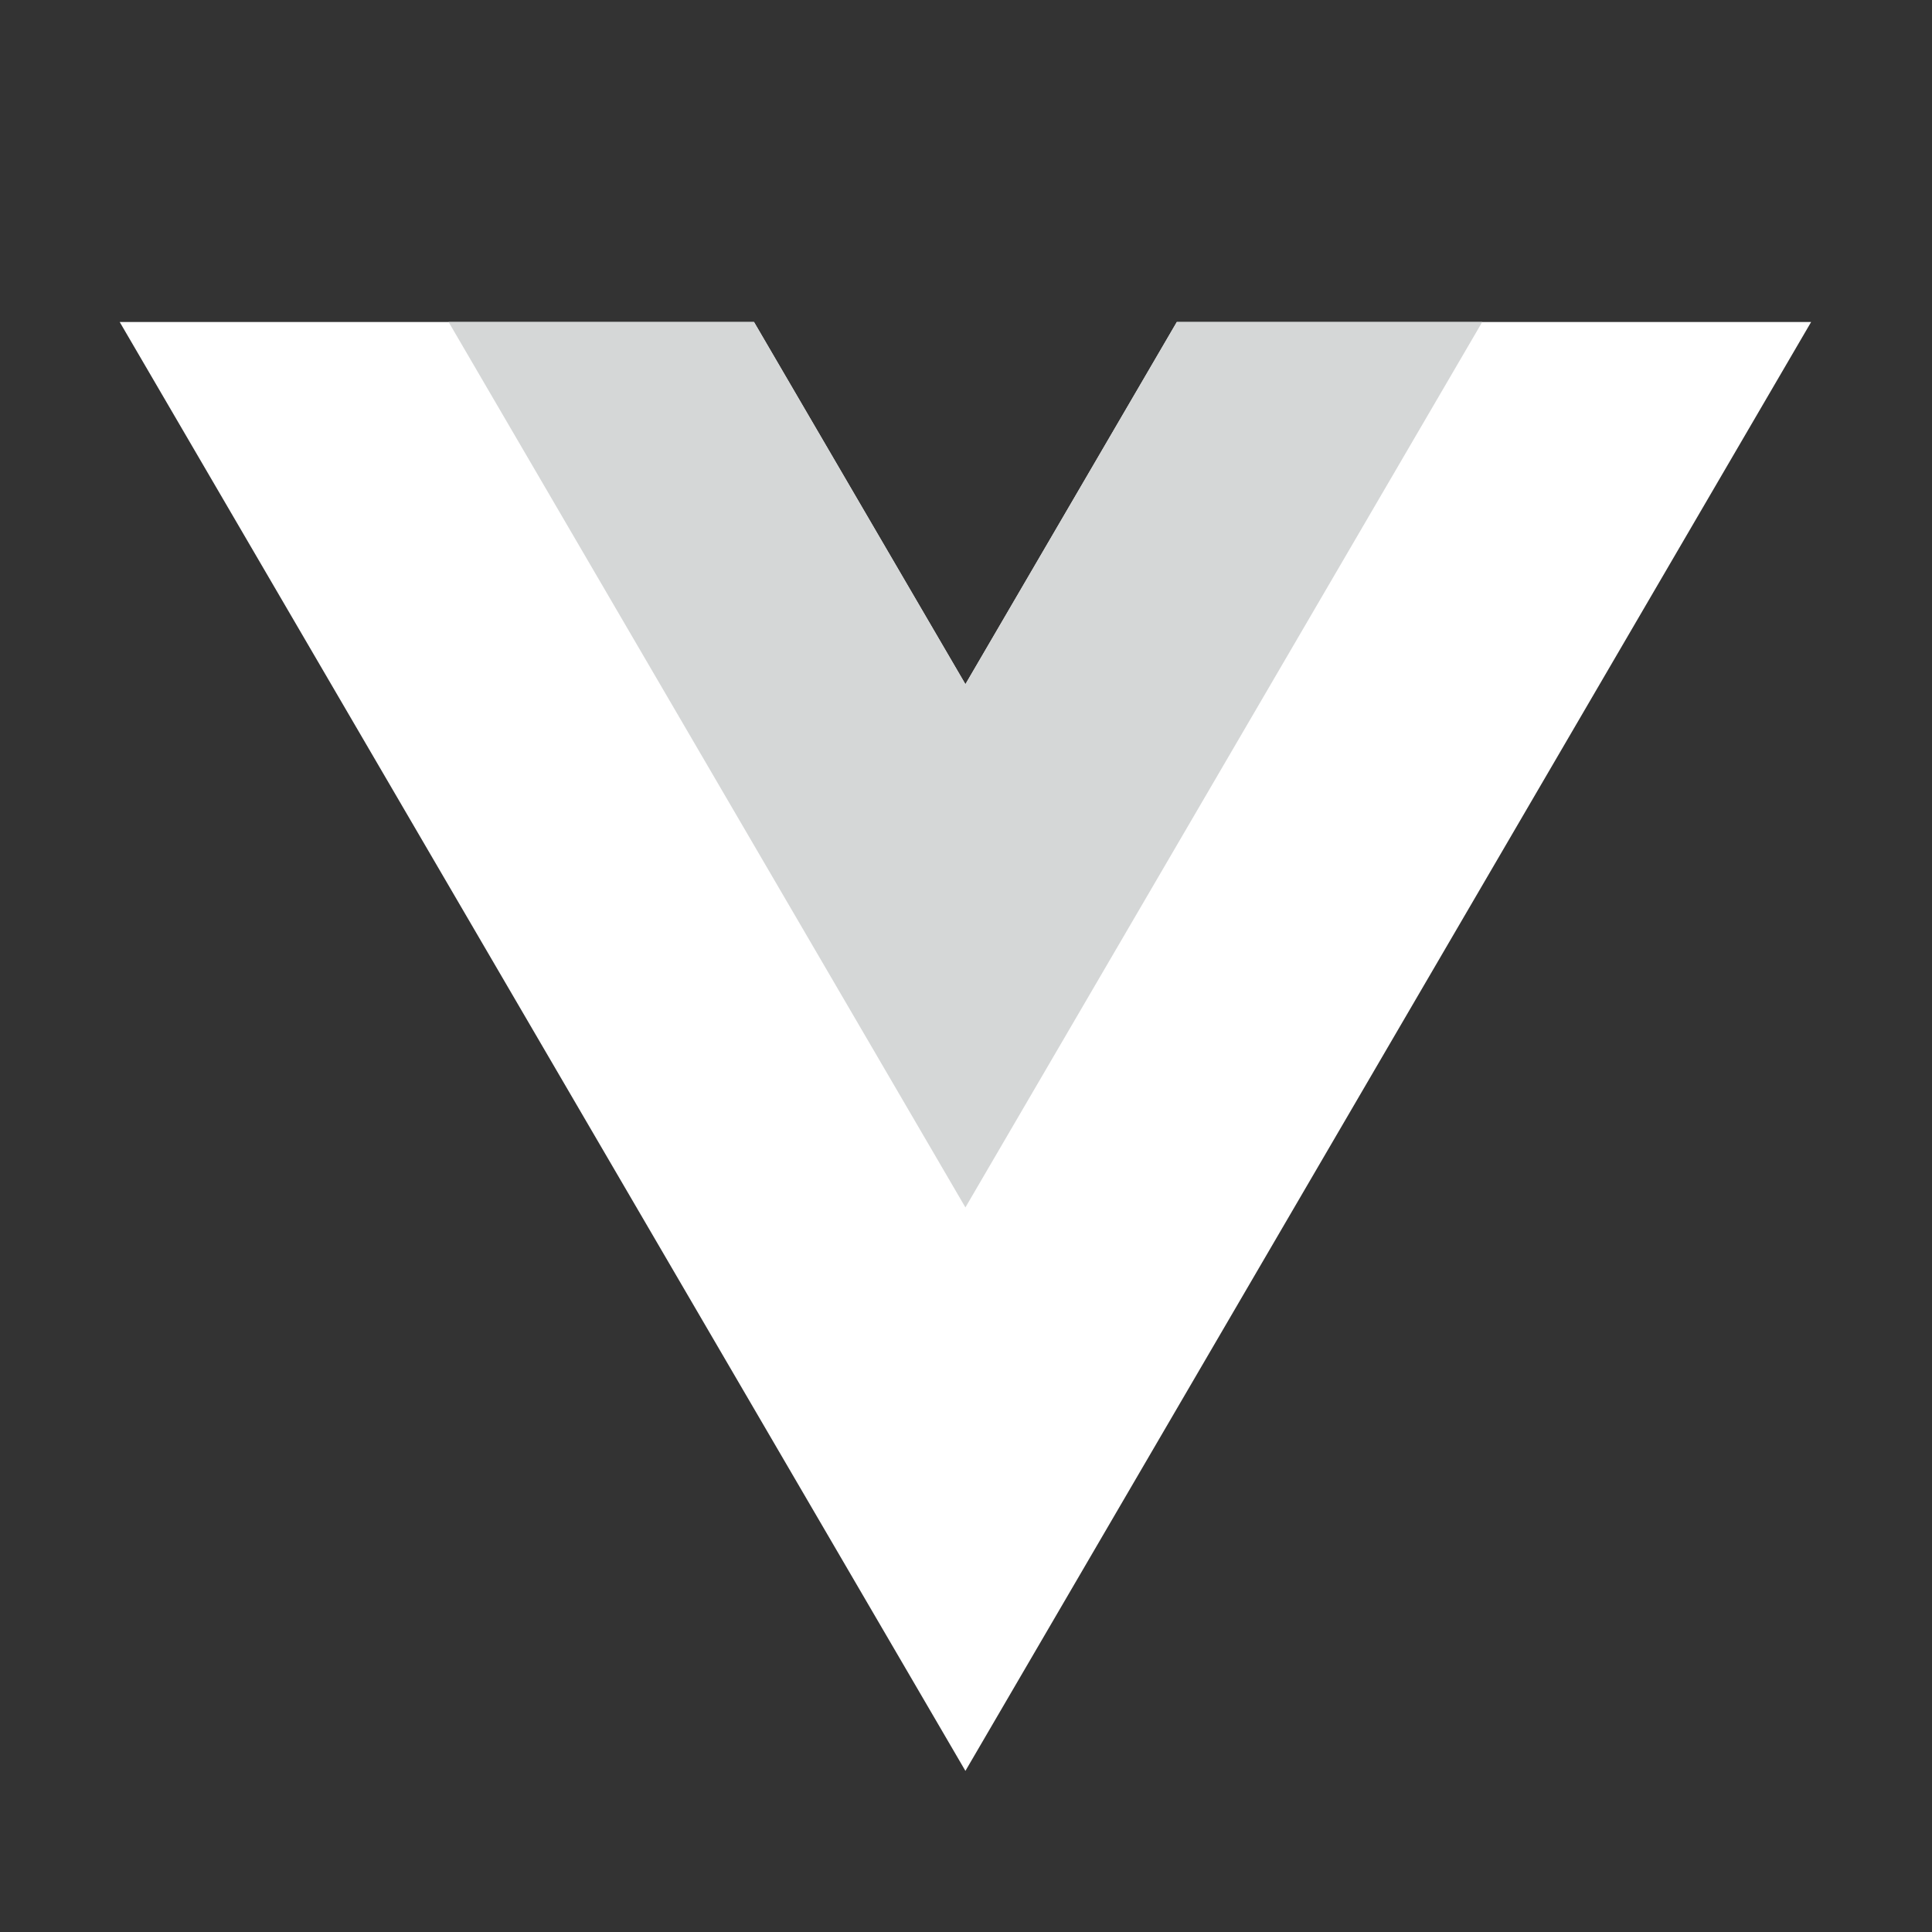 <svg xmlns="http://www.w3.org/2000/svg" xmlns:xlink="http://www.w3.org/1999/xlink" viewBox="0,0,256,256" width="50" height="50"><rect x="0" y="0" width="256" height="256" fill="#333333" stroke="none"/><g fill="none" fill-rule="nonzero" stroke="none" stroke-width="1" stroke-linecap="butt" stroke-linejoin="miter" stroke-miterlimit="10" stroke-dasharray="" stroke-dashoffset="0" font-family="none" font-weight="none" font-size="none" text-anchor="none" style="mix-blend-mode: normal"><g transform="scale(5.333,5.333)"><path d="M23.987,17l-5.253,-9h-15.76l21.013,36l21.013,-36h-15.76z" fill="#ffffff"></path><path d="M29.24,8l-5.253,9l-5.253,-9h-7.588l12.841,22l12.841,-22z" fill="#d5d7d7"></path></g></g></svg>